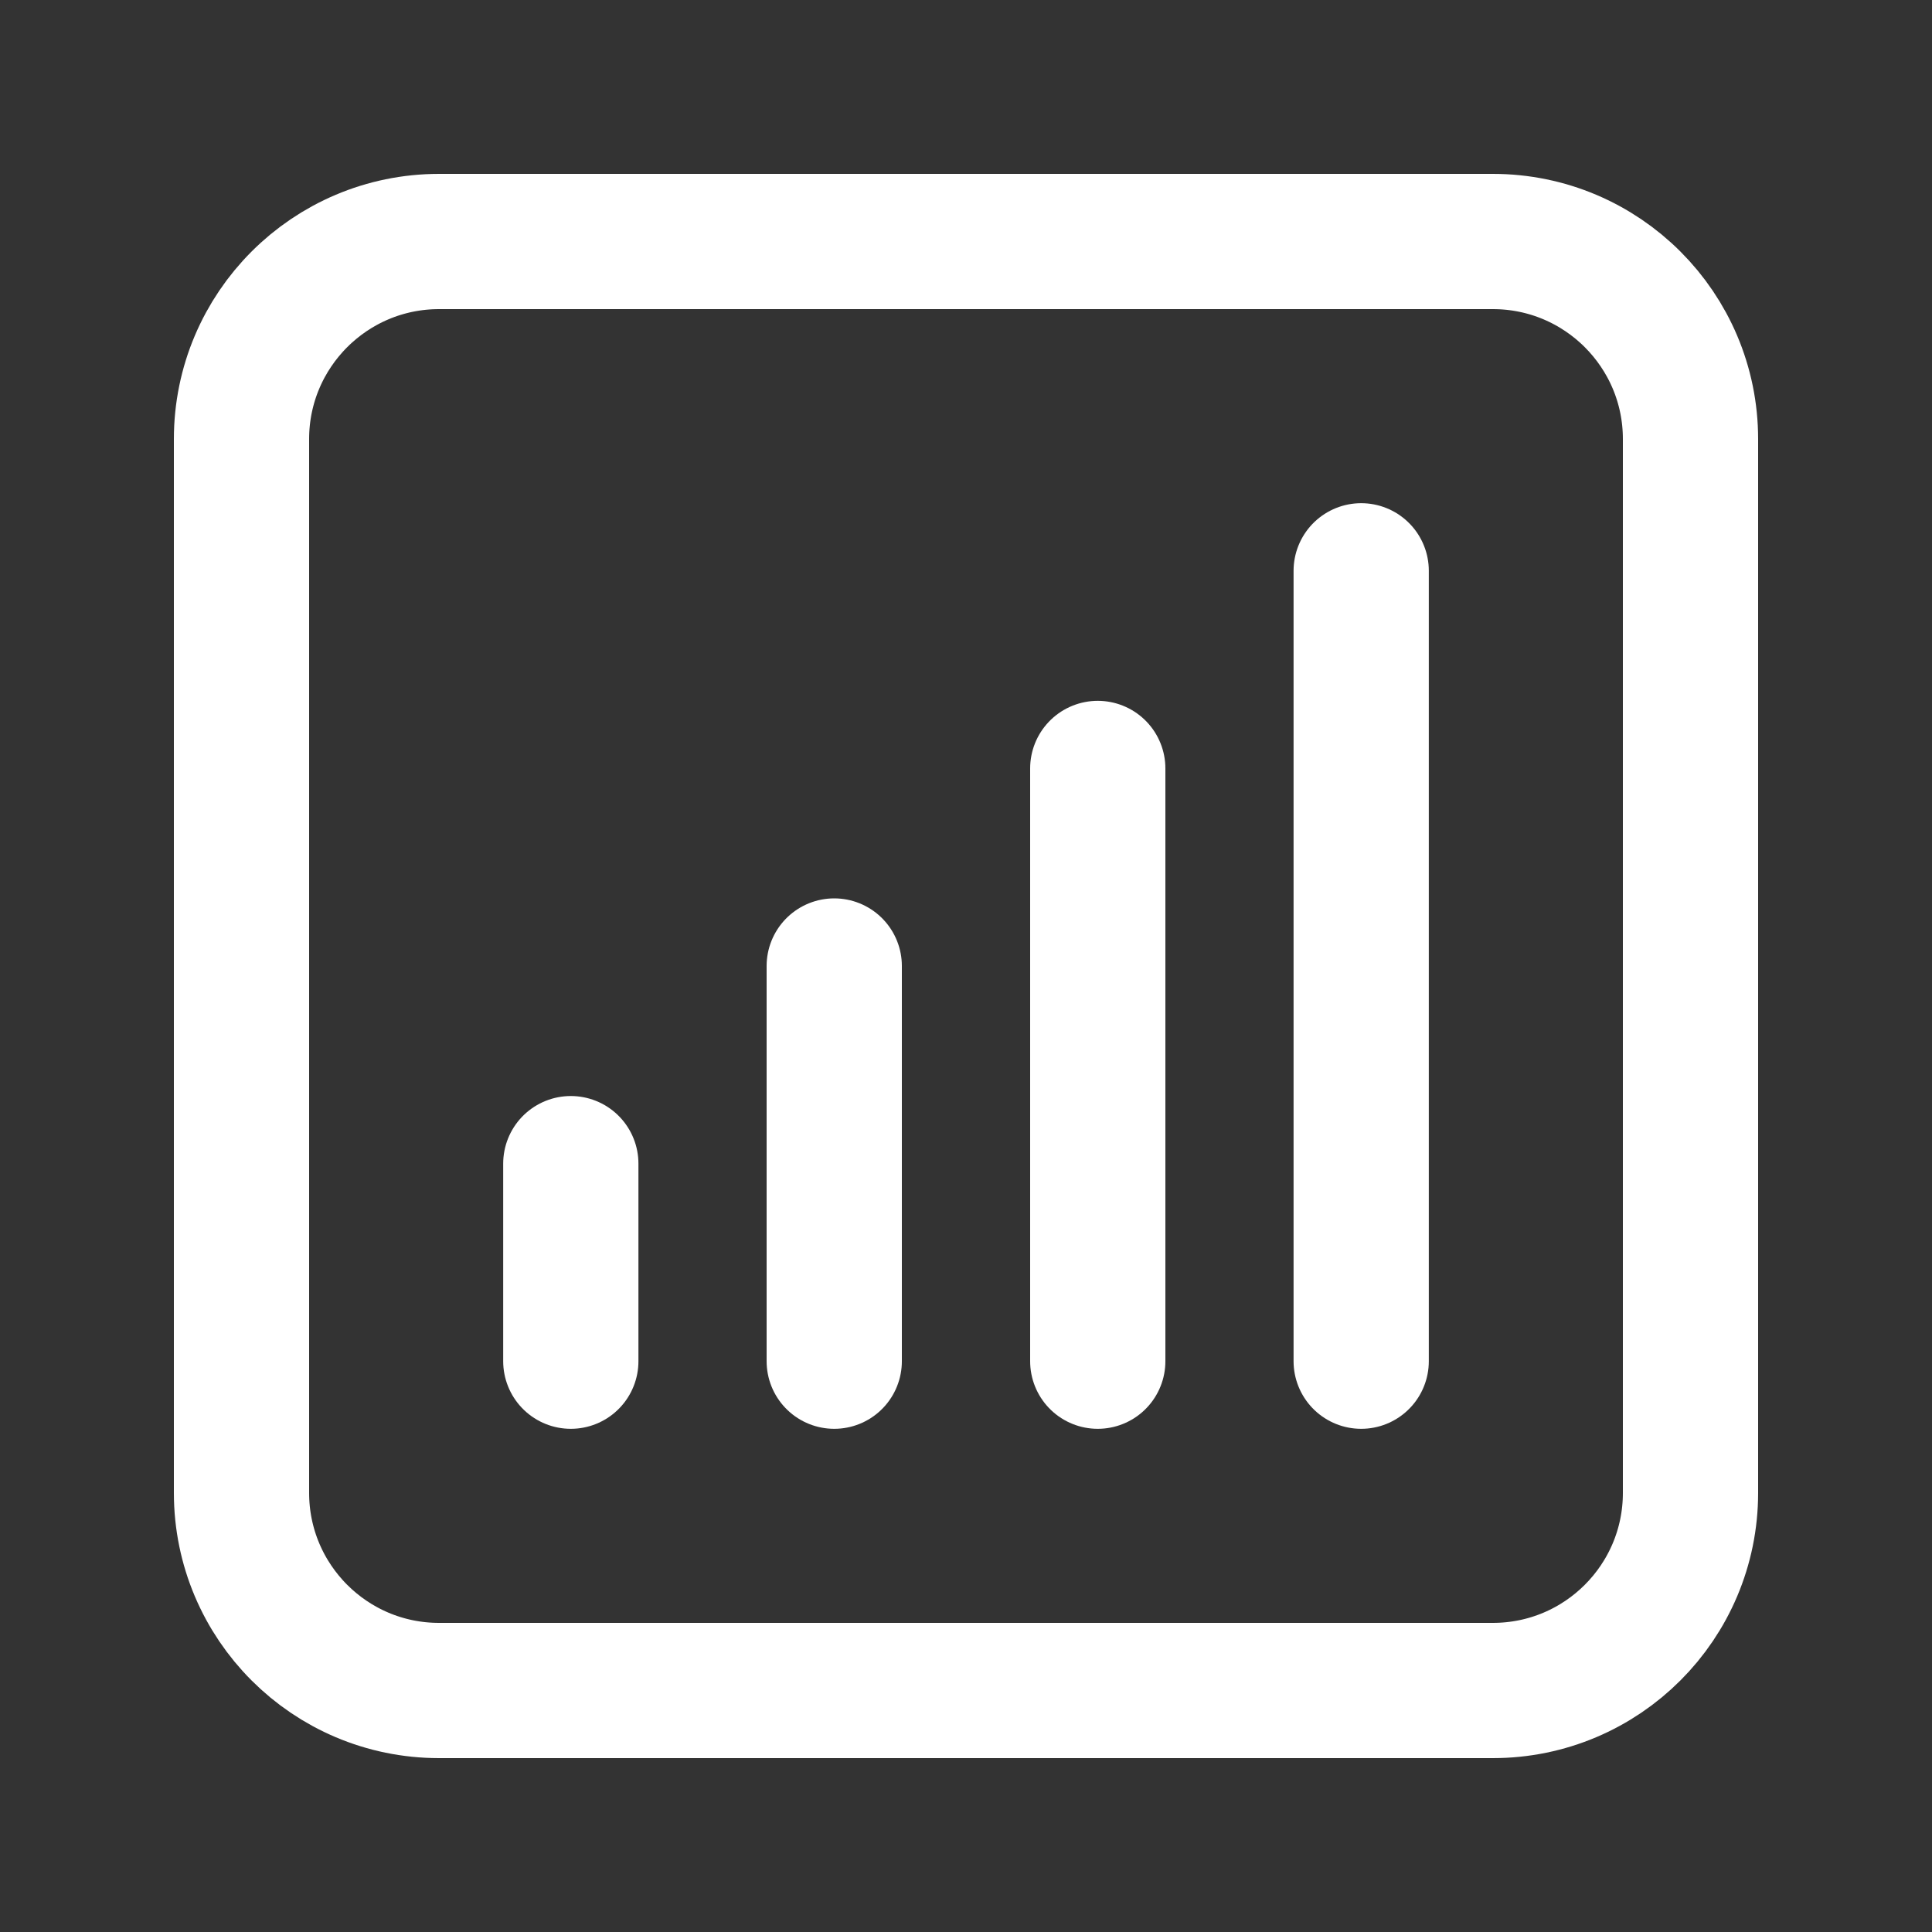 <svg width="20" height="20" viewBox="0 0 20 20" fill="none" xmlns="http://www.w3.org/2000/svg">
<rect x="0" y="0" width="20" height="20" fill="#333333" stroke="none"/>
<path d="M5.909 12.046V14.091M8.636 10V14.091M11.364 7.955V14.091M14.091 5.909V14.091M4.545 17.5H15.454C16.584 17.5 17.5 16.584 17.5 15.454V4.545C17.5 3.416 16.584 2.5 15.454 2.5H4.545C3.416 2.5 2.5 3.416 2.5 4.545V15.454C2.5 16.584 3.416 17.5 4.545 17.5Z" stroke="white" stroke-width="1.4" stroke-linecap="round" stroke-linejoin="round"/>
</svg>
